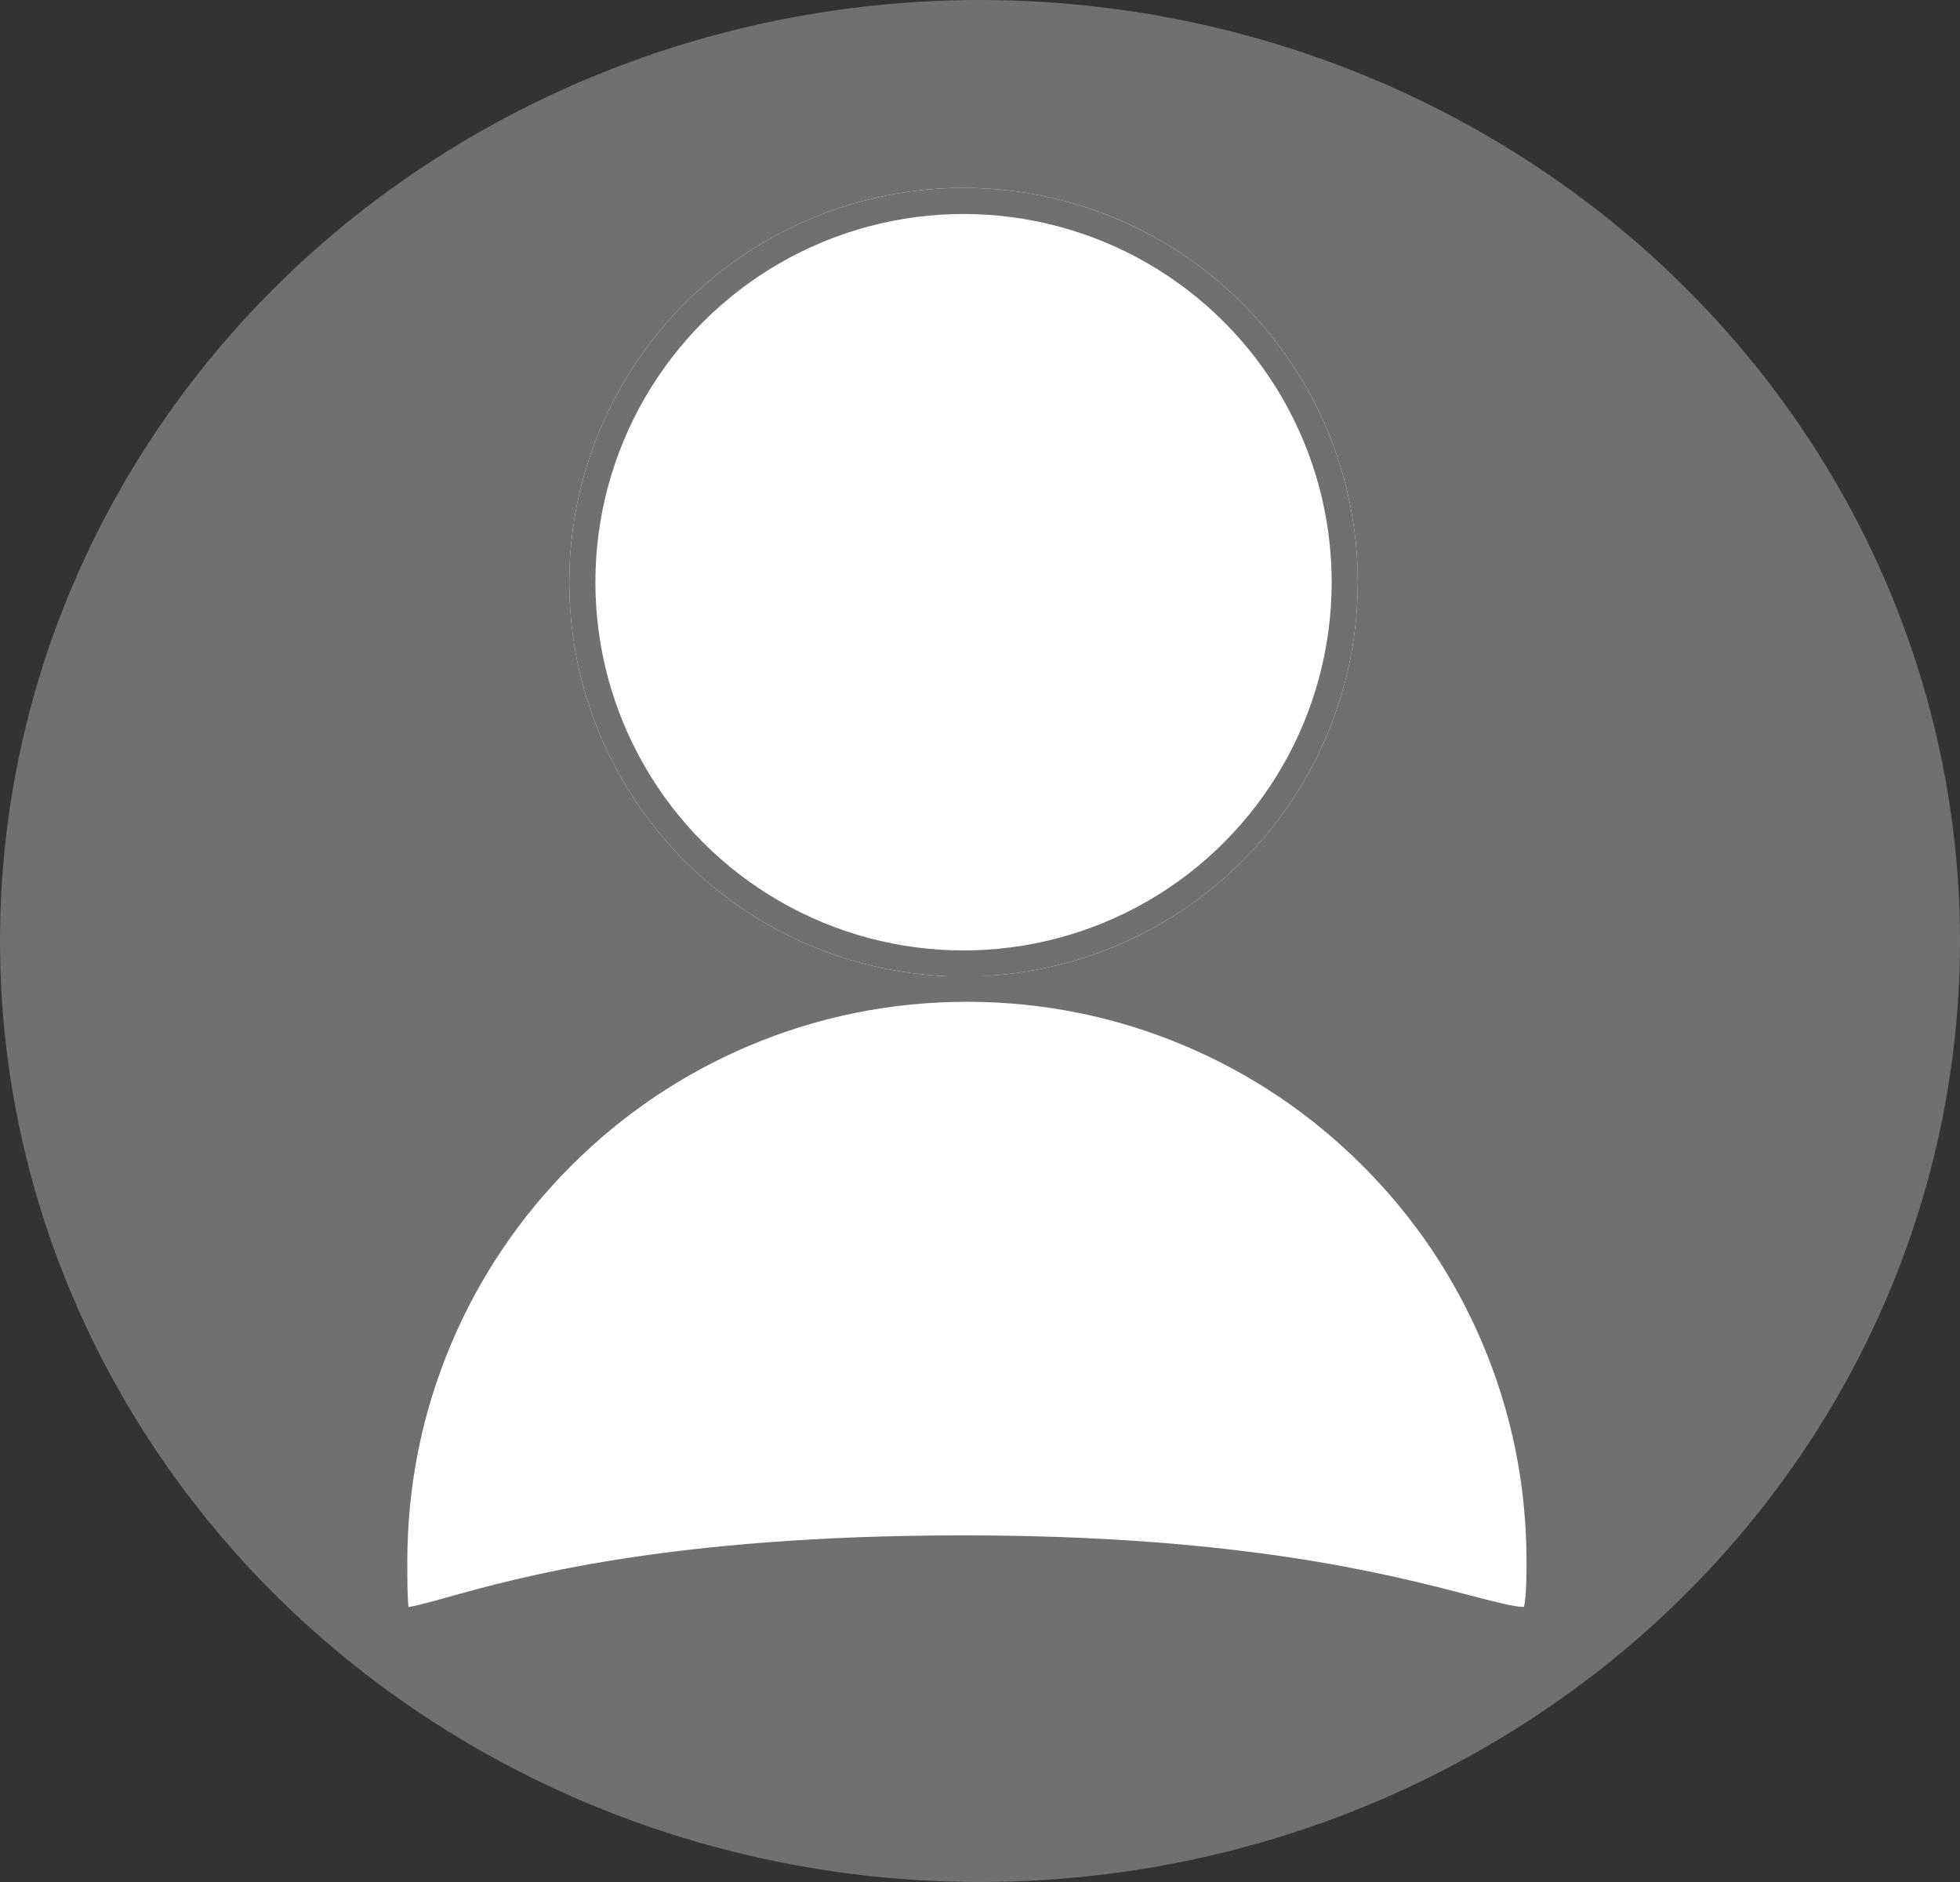 <svg xmlns="http://www.w3.org/2000/svg" width="75" height="72" viewBox="0 0 75 72">
  <rect x="0" y="0" width="75" height="72" fill="#333333" stroke="none"/>
  <g id="Group_998" data-name="Group 998" transform="translate(-169 -1744)">
    <ellipse id="Ellipse_6" data-name="Ellipse 6" cx="37.5" cy="36" rx="37.5" ry="36" transform="translate(169 1744)" fill="#707070"/>
    <g id="Group_996" data-name="Group 996" transform="translate(18253.586 -9256.234)">
      <g id="Ellipse_65" data-name="Ellipse 65" transform="translate(-18062.803 11007.421)" fill="#fff" stroke="#707070" stroke-width="1">
        <circle cx="15.087" cy="15.087" r="15.087" stroke="none"/>
        <circle cx="15.087" cy="15.087" r="14.587" fill="none"/>
      </g>
      <g id="Path_1142" data-name="Path 1142" transform="translate(-18070 10180.508)" fill="#fff">
        <path d="M 0.835 881.727 C 0.671 881.727 0.646 881.727 0.592 881.505 C 0.5 881.126 0.5 880.43 0.5 879.465 C 0.5 876.507 1.079 873.637 2.222 870.936 C 3.326 868.326 4.906 865.983 6.918 863.97 C 8.931 861.957 11.275 860.377 13.884 859.273 C 16.585 858.131 19.455 857.552 22.414 857.552 C 25.372 857.552 28.242 858.131 30.943 859.273 C 33.553 860.377 35.896 861.957 37.909 863.97 C 39.921 865.983 41.502 868.326 42.605 870.936 C 43.748 873.637 44.327 876.507 44.327 879.465 C 44.327 880.39 44.301 881.08 44.175 881.441 C 44.108 881.633 44.053 881.705 43.749 881.705 C 43.749 881.705 43.749 881.705 43.748 881.705 C 43.3 881.705 42.549 881.509 41.509 881.237 C 38.47 880.443 32.815 878.965 22.281 878.965 C 11.105 878.965 5.412 880.55 2.676 881.312 C 1.809 881.553 1.183 881.727 0.835 881.727 Z" stroke="none"/>
        <path d="M 1.045 881.206 C 1.382 881.153 1.928 881.001 2.542 880.83 C 5.299 880.062 11.037 878.465 22.281 878.465 C 32.879 878.465 38.575 879.954 41.635 880.753 C 42.583 881.001 43.336 881.198 43.727 881.205 C 43.827 880.82 43.827 879.819 43.827 879.465 C 43.827 876.574 43.261 873.77 42.145 871.13 C 41.066 868.581 39.522 866.29 37.555 864.324 C 35.588 862.357 33.298 860.812 30.748 859.734 C 28.109 858.618 25.305 858.052 22.414 858.052 C 19.522 858.052 16.718 858.618 14.079 859.734 C 11.529 860.812 9.239 862.357 7.272 864.324 C 5.305 866.29 3.761 868.581 2.682 871.13 C 1.566 873.77 1 876.574 1 879.465 C 1 880.111 1 880.823 1.045 881.206 M 0.835 882.227 C 0.005 882.227 -2.429809683235362e-06 881.537 -2.429809683235362e-06 879.465 C -2.429809683235362e-06 867.087 10.035 857.052 22.414 857.052 C 34.792 857.052 44.827 867.087 44.827 879.465 C 44.827 885.63 43.73 879.465 22.281 879.465 C 7.456 879.465 2.495 882.227 0.835 882.227 Z" stroke="none" fill="#707070"/>
      </g>
    </g>
  </g>
</svg>
